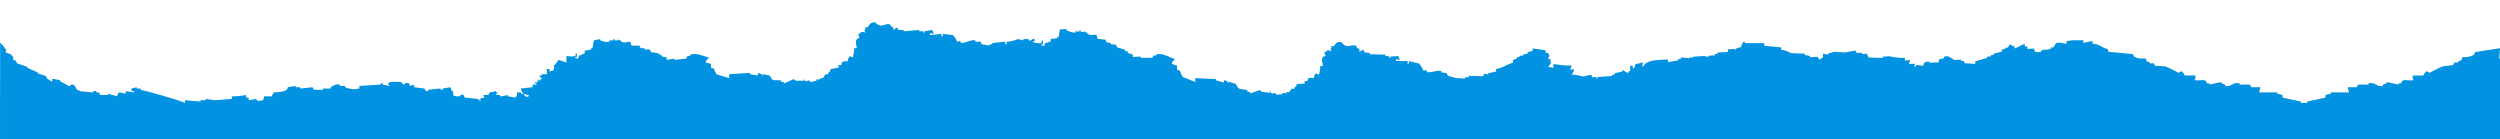 <svg version="1.1" id="Layer_1" xmlns="http://www.w3.org/2000/svg" xmlns:xlink="http://www.w3.org/1999/xlink" x="0px" y="0px"
	 viewBox="0 0 1366 76.218" style="enable-background:new 0 0 1366 76.218;" xml:space="preserve">
<path fill="#0193e2" d="M565.629,22.062c0,0,0.061-0.93-1.423-0.711c0,0-0.621,1.046-2.134,0.711c0-0.237,0-0.474,0-0.711
	c-0.948,0-1.897,0-2.846,0c0,0.237,0,0.474,0,0.711c-0.948-0.237-1.897-0.474-2.846-0.711c-2.018,0.492-3.221,1.441-6.403,1.422
	c0,0.474,0,0.948,0,1.422c-0.237,0-0.474,0-0.711,0c0-0.474,0-0.948,0-1.422c-2.371,0.237-4.743,0.474-7.115,0.711
	c0,0.237,0,0.474,0,0.711c-0.474,0-0.949,0-1.423,0c0,0.237,0,0.474,0,0.711c-1.423-0.237-2.846-0.474-4.269-0.711
	c-0.237-0.474-0.474-0.948-0.711-1.422c-0.948,0-1.897,0-2.846,0c0-0.237,0-0.474,0-0.711c-2.223-0.581-4.517,1.338-7.826,1.422
	c-0.801-2.101,0.114-0.792-2.134-0.711c-0.532-2.007-1.272-2.042-2.134-3.555c-1.897-0.237-3.795-0.474-5.692-0.711
	c0,0.474,0,0.948,0,1.422c-0.237,0-0.474,0-0.711,0c0-0.474,0-0.948,0-1.422c-2.134,0.237-4.269,0.474-6.403,0.711
	c0.801-2.101-0.114-0.792,2.134-0.711c-0.237-0.711-0.474-1.422-0.711-2.133c-1.423,0.237-2.846,0.474-4.269,0.711
	c0,0.237,0,0.474,0,0.711c-0.237,0-0.474,0-0.711,0c0-0.237,0-0.474,0-0.711c-0.711,0-1.423,0-2.134,0c0-0.237,0-0.474,0-0.711
	c-2.846,0.237-5.692,0.474-8.538,0.711c0-0.237,0-0.474,0-0.711c-0.948,0-1.897,0-2.846,0c-0.237-0.474-0.474-0.948-0.711-1.422
	c-0.711,0.474-1.423,0.948-2.134,1.422c0-0.474,0-0.948,0-1.422c-0.474-0.237-0.949-0.474-1.423-0.711c0-0.237,0-0.474,0-0.711
	c-3.308-1.573-4.782,2.774-8.538-1.422c-3.471,0.333-2.441,1.327-4.269,2.844c-0.474,0-0.949,0-1.423,0
	c1.337,1.663-0.316,0.532,0,2.133l0.711,0.711c-2.218-0.281-1.971-1.013-3.557,0.711c-0.237,0-0.474,0-0.711,0
	c0.237,0.711,0.474,1.422,0.711,2.133c-0.474,0.237-0.949,0.474-1.423,0.711c-1.056,1.943-0.211,2.609,0,4.977
	c-0.474,0-0.949,0-1.423,0c-0.058,2.367-0.396,3.216-0.711,4.977c-1.42-0.428-0.612,0.099-1.423-0.711
	c-0.951,0.819-1.123,1.295-1.423,2.844c-2.719,0.07-2.97-0.142-3.557,2.133c-0.474,0-0.949,0-1.423,0c0,0.474,0,0.948,0,1.422
	c-1.423,0.237-2.846,0.474-4.269,0.711c-0.472,1.778-0.372,1.16-1.423,2.133c0,0.237,0,0.474,0,0.711c-0.474,0-0.949,0-1.423,0
	c-0.474,0.711-0.949,1.422-1.423,2.133c-0.474,0-0.949,0-1.423,0c0,0.237,0,0.474,0,0.711c-0.711,0-1.423,0-2.134,0
	c0,0.237,0,0.474,0,0.711c-1.186,0.237-2.372,0.474-3.557,0.711c0-0.237,0-0.474,0-0.711c-2.789-0.568-0.209,1.069-2.846,0
	c0-0.237,0-0.474,0-0.711c-0.981-0.225,0.276,0.516-0.711,0.711c-1.423,0-2.846,0-4.269,0c-0.197-0.045-0.208-0.969-1.423-0.711
	c-0.366,0.078-4.424,2.21-4.98,2.133c0-0.237,0-0.474,0-0.711c-0.474,0-0.949,0-1.423,0c0-0.237,0-0.474,0-0.711
	c-1.994-0.676-3.477,0.221-4.98-0.711c-0.474-0.711-0.949-1.422-1.423-2.133c-1.186-0.237-2.372-0.474-3.557-0.711
	c-0.898,0.453,0.283,0.866-0.711,0.711c0-0.237,0-0.474,0-0.711c-0.711-0.237-1.423-0.474-2.134-0.711c0,0.474,0,0.948,0,1.422
	c-1.423-0.237-2.846-0.474-4.269-0.711c0-0.237,0-0.474,0-0.711c-3.794,0.237-7.589,0.474-11.383,0.711c0,0.711,0,1.422,0,2.133
	c-2.371-0.711-4.743-1.422-7.115-2.133c-0.428-1.419,0.099-0.612-0.711-1.422c-0.543-1.934-0.169-1.619-2.134-2.133
	c0-0.711,0-1.422,0-2.133c-0.948-0.237-1.897-0.474-2.846-0.711c0.459-1.683,0.2-1.332,1.423-2.133c0-0.237,0-0.474,0-0.711
	c-2.474-0.463-6.443-2.712-9.96-1.422c0,0.237,0,0.474,0,0.711c-0.474,0-0.949,0-1.423,0c-0.237,0.474-0.474,0.948-0.711,1.422
	c-2.134,0.237-4.269,0.474-6.403,0.711c0-0.237,0-0.474,0-0.711c-1.423,0.237-2.846,0.474-4.269,0.711c0-0.474,0-0.948,0-1.422
	c-1.6-0.234-1.856-0.066-2.846-0.711c0-0.237,0-0.474,0-0.711c-0.474,0-0.949,0-1.423,0c0-0.237,0-0.474,0-0.711
	c-1.423-0.237-2.846-0.474-4.269-0.711c-0.237-0.474-0.474-0.948-0.711-1.422c-0.948,0-1.897,0-2.846,0c0-0.237,0-0.474,0-0.711
	c-0.711,0-1.423,0-2.134,0c-0.237-0.474-0.474-0.948-0.711-1.422c-1.423,0-2.846,0-4.269,0c-0.237-0.711-0.474-1.422-0.711-2.133
	c-2.444,0.138-2.643,0.898-4.98,0c0-0.237,0-0.474,0-0.711c-0.474,0-0.949,0-1.423,0c0-0.237,0-0.474,0-0.711l-0.711,0.711
	c-0.474,0-0.949,0-1.423,0c0-0.237,0-0.474,0-0.711c-0.237,0-0.474,0-0.711,0c0,0.237,0,0.474,0,0.711c-0.711,0-1.423,0-2.134,0
	c0,0.237,0,0.474,0,0.711c-1.673,0.483-3.899-0.319-4.98-0.711c0-0.237,0-0.474,0-0.711c-1.186,0.237-2.372,0.474-3.557,0.711
	c-0.237,1.422-0.474,2.844-0.711,4.266c-0.237,0-0.474,0-0.711,0c0,0.237,0,0.474,0,0.711c-1.186,0.237-2.372,0.474-3.557,0.711
	c0,0.474,0,0.948,0,1.422c-1.42,0.428-0.612-0.099-1.423,0.711c-1.936,0.542-1.62,0.169-2.134,2.133c0,0-2.734-0.035-1.423-0.711
	c0.237,0,0.474,0,0.711,0c0-0.711,0-1.422,0-2.133c-0.237,0-0.474,0-0.711,0c0,0.474,0,0.948,0,1.422
	c-2.906,0.446-1.803,0.265-4.98,0c0,1.185,0,2.37,0,3.555c-1.423-0.474-2.846-0.948-4.269-1.422
	c-0.711,0.948-1.423,1.896-2.134,2.844c-0.237,0-0.474,0-0.712,0c0,0,0.886,0.211,0,2.844c-0.711,0.237-1.423,0.474-2.134,0.711
	c0-0.474,0-0.948,0-1.422c-0.474,0-0.949,0-1.423,0c0,0.948,0,1.896,0,2.844c-0.948,0-1.897,0-2.846,0c0,0.237,0,0.474,0,0.711
	c-0.474,0-0.949,0-1.423,0c0.585,0.921,0.488,0.847,1.423,1.422c-0.608,0.801,0.096,0.111-0.711,0.711c0,0.237,0,0.474,0,0.711
	c-0.474-0.237-0.949-0.474-1.423-0.711c0,0.474,0,0.948,0,1.422c0,0-2.767,0.1-1.423,0.711c0.237,0,0.474,0,0.711,0
	c0,0.237,0,0.474,0,0.711c-0.711,0-1.423,0-2.134,0c0,0.474,0,0.948,0,1.422c-2.134,0.237-4.269,0.474-6.403,0.711
	c0.577,2.392,1.493,3.309,4.269,3.555c0,0.237,0,0.474,0,0.711c-2.089,0.937-2.366-1.163-2.846-1.422c-0.474,0-0.949,0-1.423,0
	c0-0.237,0-0.474,0-0.711c-0.711,0-1.423,0-2.134,0c0,0.711,0,1.422,0,2.133c-0.237,0-0.474,0-0.712,0c0,0.237,0,0.474,0,0.711
	c-1.423-0.237-2.846-0.474-4.269-0.711c0-0.237,0-0.474,0-0.711c-1.186,0.237-2.372,0.474-3.557,0.711c-0.237,0-0.474,0-0.712,0
	c0-0.237,0-0.474,0-0.711c-0.711,0-1.423,0-2.134,0c0-0.237,0-0.474,0-0.711c0.237,0,0.474,0,0.711,0c0-0.237,0-0.474,0-0.711
	c-0.237,0-0.474,0-0.711,0c0-0.237,0-0.474,0-0.711c-1.186,0.237-2.372,0.474-3.557,0.711c-0.237,0.474-0.474,0.948-0.711,1.422
	c-0.948,0-1.897,0-2.846,0c0.237,0.474,0.474,0.948,0.712,1.422c-1.466,0.796-0.823-0.8-2.134,0.711
	c-0.445,0.902-0.872-0.281-0.711,0.711c0.237,0,0.474,0,0.711,0c0,0.237,0,0.474,0,0.711c-0.572-0.313-1.417-1.419-1.423-1.422
	c-2.371-0.237-4.743-0.474-7.115-0.711c-0.237-0.474-0.474-0.948-0.711-1.422c-1.615-0.519-1.66,0.319-2.134,0.711
	c-1.506-0.055-2.919,0.156-3.557-0.711c0-0.711,0-1.422,0-2.133c-0.237,0-0.474,0-0.711,0c-0.237-0.711-0.474-1.422-0.712-2.133
	c-1.423,0.237-2.846,0.474-4.269,0.711c0,0.237,0,0.474,0,0.711c-1.018,0.218-1.423-0.711-1.423-0.711s-5.589,0.545-6.403,0.711
	c-0.146,0.03-0.23,1.06-1.423,0.711c-0.237-0.474-0.474-0.948-0.712-1.422c-1.897-0.237-3.795-0.474-5.692-0.711
	c0-0.474,0-0.948,0-1.422c-0.711,0.237-1.423,0.474-2.134,0.711c-0.237-0.474-0.474-0.948-0.711-1.422
	c-3.221-1.218-1.621,2.71-4.269-0.711c-1.962-0.094-6.357-0.491-7.115,0.711c0.237,0.474,0.474,0.948,0.711,1.422
	c-1.186-0.237-2.372-0.474-3.557-0.711c0-0.237,0-0.474,0-0.711c-1.2-0.268-1.251,0.674-1.423,0.711
	c-3.794,0.237-7.589,0.474-11.383,0.711c0,0.474,0,0.948,0,1.422c-3.326,0.559-4.516,0.533-7.826-0.711c0-0.237,0-0.474,0-0.711
	c-0.949,0-1.897,0-2.846,0c0-0.237,0-0.474,0-0.711c-2.205-0.564-3.831,0.725-4.98,1.422c0,0.237,0,0.474,0,0.711
	c-1.423,0-2.846,0-4.269,0c0,0.237,0,0.474,0,0.711c-1.66,0-3.32,0-4.98,0c-0.237-0.474-0.474-0.948-0.711-1.422
	c-2.134,0.237-4.269,0.474-6.403,0.711c-0.992-0.167,0.242-0.389-0.712-0.711c-0.711,0-1.423,0-2.134,0c0-0.237,0-0.474,0-0.711
	c-1.423,0.237-2.846,0.474-4.269,0.711c-0.428,1.419,0.099,0.612-0.711,1.422c-1.069,1.02-4.882,1.456-7.115,1.422
	c-0.428,1.419,0.099,0.612-0.712,1.422c0,0.237,0,0.474,0,0.711c-1.423,0-2.846,0-4.269,0c-0.237,0.711-0.474,1.422-0.711,2.133
	c-2.195,0.198-1.374,0.752-3.557,0c0-0.237,0-0.474,0-0.711c-1.423,0.237-2.846,0.474-4.269,0.711c0-0.474,0-0.948,0-1.422
	c-0.474,0-0.949,0-1.423,0c0-0.474,0-0.948,0-1.422c-2.2,0.418-4.75,0.753-7.826,0.711c0,0.474,0,0.948,0,1.422
	c-3.083,0.237-6.166,0.474-9.249,0.711c-1.66-0.237-3.32-0.474-4.98-0.711c0,0.237,0,0.474,0,0.711c-0.948,0-1.897,0-2.846,0
	c0,0.237,0,0.474,0,0.711c-2.846-0.237-5.692-0.474-8.538-0.711c0,0.474,0,0.948,0,1.422c-5.089-2.119-22.293-6.873-24.19-7.11
	c0-0.237,0-0.474,0-0.711c-0.711,0-1.423,0-2.134,0c0-0.237,0-0.474,0-0.711c-0.948,0.237-1.897,0.474-2.846,0.711
	c0,0.474,0,0.948,0,1.422c0.474,0,0.949,0,1.423,0c0,0.237,0,0.474,0,0.711c-1.423-0.237-2.846-0.474-4.269-0.711
	c-0.237,0.474-0.474,0.948-0.711,1.422c0,0-1.312-0.624-3.557-0.711c-0.428,1.419,0.099,0.612-0.711,1.422c0,0.237,0,0.474,0,0.711
	c-1.66-0.474-3.32-0.948-4.98-1.422c0,0.237,0,0.474,0,0.711c-1.423,0-2.846,0-4.269,0c-0.237-0.474-0.474-0.948-0.712-1.422
	c-0.474,0-0.949,0-1.423,0c0-0.237,0-0.474,0-0.711c-1.461-0.441-2.134,0.711-2.134,0.711c-2.16-0.216-4.321-0.432-6.481-0.648
	c-1.024-0.478-1.74-0.808-1.998-0.921c-0.474-0.767-0.949-1.535-1.423-2.302c-1.934-1.285-2.14,0.513-2.846,0.436
	c-1.66-0.912-3.32-1.824-4.98-2.737c0-0.187,0-0.373,0-0.56c-1.423-0.249-2.846-0.497-4.269-0.746c0,0.56,0,1.12,0,1.68
	c-0.949-0.601-1.897-1.202-2.846-1.804c-0.237-0.477-0.474-0.954-0.711-1.431c-1.423-0.435-2.846-0.871-4.269-1.306
	c0-0.187,0-0.373,0-0.56c-1.897-0.829-3.795-1.659-5.692-2.488c0-0.187,0-0.373,0-0.56c-1.897-0.642-3.795-1.285-5.692-1.928
	c-0.237-0.477-0.474-0.954-0.711-1.431c-0.474-0.207-0.949-0.415-1.423-0.622c0-0.56,0-1.12,0-1.68
	c-0.237-0.104-0.474-0.207-0.711-0.311c0-0.187,0-0.373,0-0.56c-1.185-0.518-2.371-1.036-3.557-1.555
	c0.237-0.456,0.474-0.913,0.711-1.369c-0.237-0.104-0.474-0.207-0.711-0.311c-0.719-1.328-1.572-2.35-2.846-3.484
	c0,8.399-0.01,16.795-0.021,25.191c-0.003-0.001-0.005-0.002-0.008-0.003c0,1.322,0,2.645,0,3.968l-0.029-0.01v11.561
	c0,4.069,0,8.139,0,12.209h1366C1366,61.485,1366,46.749,1366,32.016c-0.146,0.084-0.268,0.175-0.404,0.262l0.404-5.952
	c-4.506,0.711-9.013,1.422-13.518,2.133c-0.237,0.474-0.474,0.948-0.711,1.422c-1.925,1.214-3.243,1.324-6.403,1.422
	c-0.515,1.964-0.199,1.591-2.135,2.133c0,0.237,0,0.474,0,0.711c-0.711,0-1.423,0-2.134,0c-0.237,0.474-0.474,0.948-0.711,1.422
	c-1.897,0.237-3.795,0.474-5.692,0.711c-2.531,0.991-4.898,2.338-7.378,3.576c-0.381-0.558-0.914-1.007-1.871-0.73
	c-0.474,0.711-0.949,1.422-1.423,2.133c-1.897,0-3.795,0-5.692,0c0,0.711,0,1.422,0,2.133c0.237,0,0.474,0,0.711,0
	c-1.533,1.36-4.204-0.254-6.403,0.711c-0.237,0.474-0.474,0.948-0.711,1.422c-0.474,0-0.949,0-1.423,0c0,0.237,0,0.474,0,0.711
	c-2.134-0.474-4.269-0.948-6.403-1.422c0,0.237,0,0.474,0,0.711c-0.711,0.237-1.423,0.474-2.134,0.711c0,0.237,0,0.474,0,0.711
	c-2.906,0.871-4.304-2.356-7.826-1.422c0,0.237,0,0.474,0,0.711c-1.897,0-3.795,0-5.692,0c-0.237,0.474-0.474,0.948-0.711,1.422
	c-1.66,0-3.32,0-4.98,0c0.237,0.948,0.474,1.896,0.711,2.844c-3.32,0-6.641,0-9.96,0c0,0.237,0,0.474,0,0.711
	c-0.948,0.237-1.897,0.474-2.846,0.711c0,0.474,0,0.948,0,1.422c-3.32,0.711-6.641,1.422-9.96,2.133c0,0.237,0,0.474,0,0.711
	c-0.588,0.039-1.176,0.078-1.763,0.117c-0.598-0.04-1.195-0.08-1.793-0.119c0-0.237,0-0.474,0-0.711
	c-3.319-0.711-6.64-1.422-9.96-2.133c0-0.474,0-0.948,0-1.422c-0.949-0.237-1.898-0.474-2.846-0.711c0-0.237,0-0.474,0-0.711
	c-3.319,0-6.64,0-9.96,0c0.237-0.948,0.474-1.896,0.711-2.844c-1.66,0-3.32,0-4.98,0c-0.237-0.474-0.474-0.948-0.711-1.422
	c-1.897,0-3.795,0-5.692,0c0-0.237,0-0.474,0-0.711c-3.522-0.934-4.92,2.293-7.826,1.422c0-0.237,0-0.474,0-0.711
	c-0.711-0.237-1.423-0.474-2.134-0.711c0-0.237,0-0.474,0-0.711c-2.134,0.474-4.269,0.948-6.403,1.422c0-0.237,0-0.474,0-0.711
	c-0.474,0-0.949,0-1.423,0c-0.237-0.474-0.474-0.948-0.711-1.422c-2.199-0.965-4.87,0.649-6.403-0.711c0.237,0,0.474,0,0.711,0
	c0-0.711,0-1.422,0-2.133c-1.897,0-3.795,0-5.692,0c-0.474-0.711-0.949-1.422-1.423-2.133c-0.959-0.277-1.493,0.174-1.874,0.733
	c-2.479-1.238-4.846-2.585-7.375-3.575c-1.897-0.119-3.795-0.238-5.692-0.357c-0.237-0.459-0.474-0.919-0.711-1.378
	c-0.711,0.044-1.423,0.088-2.134,0.133c0-0.237,0-0.474,0-0.711c-1.936-0.422-1.62-0.068-2.135-2
	c-3.16,0.099-4.478,0.07-6.403-1.024c-0.237-0.459-0.474-0.919-0.711-1.378c-4.505-0.431-9.012-0.862-13.518-1.292
	c0-0.474,0-0.948,0-1.422c-3.609-0.616-4.581-2.898-8.537-3.024c0-0.474,0-0.948,0-1.422c-1.66,0.34-3.32,0.68-4.98,1.021
	c0-0.474,0-0.948,0-1.422c-4.763,0.177-5.093-0.396-9.249,0.575c0,0.474,0,0.948,0,1.422c-1.062-0.139-4.062-1.191-5.692-0.357
	c-0.474,0.74-0.949,1.481-1.423,2.221c-0.474,0.029-0.949,0.059-1.423,0.088c0,0.237,0,0.474,0,0.711
	c-2.906,1.266-4.121-0.6-5.692,1.776c-2.719,0.099-2.97,0.327-3.557-1.912c-1.186,0.074-2.372,0.148-3.557,0.221
	c0-0.474,0-0.948,0-1.422c-0.474,0.029-0.949,0.059-1.423,0.088c0-0.474,0-0.948,0-1.422c-2.41,0.699-3.267,1.85-5.692,2.487
	c0-0.474,0-0.948,0-1.422c-0.474,0.029-0.949,0.059-1.423,0.088c0-0.237,0-0.474,0-0.711c-1.745-0.421-1.447,1.125-2.134,1.555
	c-0.474,0.029-0.949,0.059-1.423,0.088c0,0.237,0,0.474,0,0.711c-0.474,0.029-0.949,0.059-1.423,0.088
	c-0.237,0.489-0.474,0.977-0.712,1.466c-1.423,0.325-2.846,0.651-4.269,0.976c0,0.237,0,0.474,0,0.711
	c-0.474,0.029-0.949,0.059-1.423,0.088c0,0.237,0,0.474,0,0.711c-0.711,0.044-1.423,0.088-2.134,0.133c0,0.237,0,0.474,0,0.711
	c-2.134,0.607-4.269,1.213-6.403,1.82c0,0.474,0,0.948,0,1.422c-1.897-0.119-3.795-0.238-5.692-0.357
	c-0.237-0.459-0.474-0.919-0.711-1.378c-0.474,0.029-0.949,0.059-1.423,0.088c0-0.237,0-0.474,0-0.711
	c-1.186,0.074-2.372,0.148-3.557,0.221c-1.458-0.468-2.827-2.828-5.692-1.779c0,0.237,0,0.474,0,0.711
	c-0.949,0.296-1.897,0.592-2.846,0.888c0,0.474,0,0.948,0,1.422c-1.66,0.103-3.32,0.206-4.98,0.31c0-0.237,0-0.474,0-0.711
	c-2.719,0.239-2.97,0.043-3.557,2.354c-1.186-0.163-2.371-0.327-3.557-0.49c-0.093,0.022-0.265,1.13-1.423,0.799
	c0.237-0.489,0.474-0.977,0.712-1.466c-1.186,0.074-2.372,0.148-3.557,0.221c0.237-0.726,0.474-1.451,0.712-2.177
	c-0.949,0.059-1.897,0.118-2.846,0.177c0-0.474,0-0.948,0-1.422c-3.687,0.158-5.855-0.337-8.537-0.891
	c-1.186,0.074-2.372,0.148-3.557,0.221c0,0.237,0,0.474,0,0.711c-2.608-0.075-5.218-0.149-7.826-0.224
	c-0.428-1.392,0.099-0.618-0.711-1.378c0-0.237,0-0.474,0-0.711c-0.949,0.059-1.897,0.118-2.846,0.177c0-0.237,0-0.474,0-0.711
	c-0.949,0.059-1.897,0.118-2.846,0.177c-0.237-0.459-0.474-0.919-0.711-1.378c-1.897,0.355-3.795,0.71-5.692,1.065
	c-1.897-0.119-3.795-0.238-5.692-0.357c-1.186,0.311-2.372,0.622-3.557,0.932c0,0.237,0,0.474,0,0.711
	c-0.106,0.025-1.673-0.572-2.846-0.534c0,0.711,0,1.422,0,2.133c-0.237,0.015-0.474,0.029-0.711,0.044
	c-0.493,0.34-0.025,1.029-1.423,0.799c-0.237-0.459-0.474-0.919-0.711-1.378c-1.423,0.088-2.846,0.177-4.269,0.265
	c0-0.237,0-0.474,0-0.711c-0.948-0.178-1.897-0.356-2.846-0.534c0-0.237,0-0.474,0-0.711c-2.371-0.09-4.743-0.179-7.115-0.269
	c-1.92-0.532-3.006-1.676-5.692-1.779c0-0.474,0-0.948,0-1.422c-3.083-0.282-6.166-0.565-9.249-0.847c0-0.474,0-0.948,0-1.422
	c-3.557-0.016-7.115-0.032-10.672-0.047c0-0.237,0-0.474,0-0.711c-0.237,0.015-0.474,0.029-0.711,0.044
	c-0.411,0.168-1.205,2.088-1.423,2.932c-1.662,0.302-1.774,0.328-2.846,0.888c0,0.237,0,0.474,0,0.711l-0.711-0.667
	c-1.186,0.074-2.372,0.148-3.557,0.221c0,0.474,0,0.948,0,1.422c-1.897,0.118-3.795,0.236-5.692,0.354c0,0.237,0,0.474,0,0.711
	c-0.474,0.029-0.949,0.059-1.423,0.088c0,0.237,0,0.474,0,0.711c-1.186,0.074-2.372,0.148-3.557,0.221c0,0.237,0,0.474,0,0.711
	c-0.711-0.193-1.423-0.386-2.134-0.578c-2.134,0.133-4.269,0.265-6.403,0.398c0,0.237,0,0.474,0,0.711
	c-0.474-0.208-0.949-0.415-1.423-0.623c0,0.237,0,0.474,0,0.711c-1.66-0.134-3.32-0.268-4.98-0.401c0,0.237,0,0.474,0,0.711
	c-0.474,0.029-0.949,0.059-1.423,0.088c0,0.237,0,0.474,0,0.711c-1.897,0.355-3.795,0.71-5.692,1.065c0-0.474,0-0.948,0-1.422
	c-5.627,0.221-11.456,0.039-13.518,3.685c-0.237,0.015-0.474,0.029-0.711,0.044c0.237-0.726,0.474-1.451,0.711-2.177
	c-1.423,0.325-2.846,0.651-4.269,0.976c-0.237,0.726-0.474,1.451-0.711,2.177c-0.237,0.015-0.474,0.029-0.711,0.044
	c0-0.474,0-0.948,0-1.422c-0.474,0.029-0.949,0.059-1.423,0.088c0,0.948,0,1.896,0,2.844c-0.237,0.015-0.474,0.029-0.711,0.044
	c0,0.237,0,0.474,0,0.711c-1.6,0.718-2.336-1.409-3.557-1.201c0,0.237,0,0.474,0,0.711c-1.423,0.325-2.846,0.651-4.269,0.976
	c0,0.237,0,0.474,0,0.711c-0.474,0.029-0.949,0.059-1.423,0.088c0,0.237,0,0.474,0,0.711c-2.608,0.162-5.218,0.325-7.826,0.487
	c0,0.237,0,0.474,0,0.711c-0.237,0.015-0.474,0.029-0.711,0.044c0-0.237,0-0.474,0-0.711c-0.711,0.044-1.423,0.088-2.134,0.133
	c-0.237-0.459-0.474-0.919-0.711-1.378c-1.423,0.325-2.846,0.651-4.269,0.976c-1.903-0.401-3.708-1.043-6.403-1.024
	c0.678-1.318,1.015-1.169,1.423-2.932c-0.711,0.044-1.423,0.088-2.134,0.133c0.237-0.726,0.474-1.451,0.711-2.177
	c-3.616,0.119-6.831-0.454-9.96-0.803c0,0.711,0,1.422,0,2.133c-1.086-0.348-1.158-0.496-2.846-0.534
	c0.523-1.068,1.66-1.307,1.423-2.932l-0.711-0.667c0.237-0.015,0.474-0.029,0.711-0.044c0-0.237,0-0.474,0-0.711
	c-0.474,0.029-0.949,0.059-1.423,0.088c0.237-0.726,0.474-1.451,0.711-2.177c0,0-0.457-0.025-0.711-1.378
	c-0.474,0.029-0.949,0.059-1.423,0.088c0-0.474,0-0.948,0-1.422c-2.371-0.327-4.743-0.653-7.115-0.98c0,0.474,0,0.948,0,1.422
	c-1.619,0.323-1.834,0.212-2.846,0.888c0,0.237,0,0.474,0,0.711c-0.711,0.044-1.423,0.088-2.134,0.133c0,0.237,0,0.474,0,0.711
	c-0.711,0.044-1.423,0.088-2.134,0.133c0,0.237,0,0.474,0,0.711c-0.474,0.029-0.949,0.059-1.423,0.088c0,0.237,0,0.474,0,0.711
	c-0.711,0.281-1.423,0.562-2.134,0.844c0,0.474,0,0.948,0,1.422c-3.493,0.965-5.409,2.875-9.249,3.419c0,0.474,0,0.948,0,1.422
	c-1.423,0.325-2.846,0.651-4.269,0.976c0,0.237,0,0.474,0,0.711c-0.711-0.193-1.423-0.386-2.134-0.578
	c-0.237,0.489-0.474,0.977-0.711,1.466c-2.608-0.075-5.218-0.149-7.826-0.224c0,0.237,0,0.474,0,0.711
	c-0.711,0.044-1.423,0.088-2.134,0.133c0,0.237,0,0.474,0,0.711c-1.66-0.134-3.32-0.268-4.98-0.401
	c-1.423-0.392-2.846-0.785-4.269-1.177c-0.237-0.5-0.474-1-0.711-1.5c-0.948-0.104-1.897-0.207-2.846-0.311c0-0.237,0-0.474,0-0.711
	c-2.223-0.824-4.517,0.845-7.826,0.567c-0.801-2.188,0.114-0.78-2.134-0.944c-0.532-2.065-1.272-2.181-2.134-3.788
	c-1.897-0.444-3.795-0.888-5.692-1.333c0,0.474,0,0.948,0,1.422c-0.237-0.026-0.474-0.052-0.711-0.078c0-0.474,0-0.948,0-1.422
	c-2.134,0.004-4.269,0.008-6.403,0.012c0.801-2.014-0.114-0.804,2.134-0.478c-0.237-0.737-0.474-1.474-0.711-2.211
	c-1.423,0.082-2.846,0.163-4.269,0.245c0,0.237,0,0.474,0,0.711c-0.237-0.026-0.474-0.052-0.711-0.078c0-0.237,0-0.474,0-0.711
	c-0.711-0.078-1.423-0.155-2.134-0.233c0-0.237,0-0.474,0-0.711c-2.846-0.074-5.692-0.148-8.538-0.222c0-0.237,0-0.474,0-0.711
	c-0.948-0.104-1.897-0.207-2.846-0.311c-0.237-0.5-0.474-1-0.711-1.5c-0.711,0.396-1.423,0.793-2.134,1.189c0-0.474,0-0.948,0-1.422
	c-0.474-0.289-0.949-0.578-1.423-0.866c0-0.237,0-0.474,0-0.711c-3.308-1.934-4.782,2.252-8.538-2.355
	c-3.471-0.046-2.441,1.06-4.269,2.378c-0.474-0.052-0.949-0.104-1.423-0.155c1.337,1.809-0.316,0.497,0,2.133l0.711,0.789
	c-2.218-0.523-1.971-1.228-3.557,0.322c-0.237-0.026-0.474-0.052-0.711-0.078c0.237,0.737,0.474,1.474,0.711,2.211
	c-0.474,0.185-0.949,0.37-1.423,0.556c-1.056,1.828-0.211,2.586,0,4.977c-0.474-0.052-0.949-0.104-1.423-0.155
	c-0.058,2.361-0.396,3.173-0.711,4.899c-1.42-0.583-0.612,0.032-1.423-0.866c-0.951,0.715-1.123,1.172-1.423,2.689
	c-2.719-0.227-2.97-0.466-3.557,1.744c-0.474-0.052-0.949-0.104-1.423-0.155c0,0.474,0,0.948,0,1.422
	c-1.423,0.082-2.846,0.163-4.269,0.245c-0.472,1.726-0.372,1.119-1.423,1.978c0,0.237,0,0.474,0,0.711
	c-0.474-0.052-0.949-0.104-1.423-0.155c-0.474,0.659-0.949,1.318-1.423,1.978c-0.474-0.052-0.949-0.104-1.423-0.155
	c0,0.237,0,0.474,0,0.711c-0.711-0.078-1.423-0.155-2.134-0.233c0,0.237,0,0.474,0,0.711c-1.186,0.107-2.372,0.215-3.557,0.322
	c0-0.237,0-0.474,0-0.711c-2.789-0.873-0.209,1.046-2.846-0.311c0-0.237,0-0.474,0-0.711c-0.981-0.332,0.276,0.546-0.711,0.633
	c-1.423-0.155-2.846-0.311-4.269-0.466c-0.197-0.067-0.208-0.992-1.423-0.866c-0.366,0.038-4.424,1.727-4.98,1.589
	c0-0.237,0-0.474,0-0.711c-0.474-0.052-0.949-0.104-1.423-0.155c0-0.237,0-0.474,0-0.711c-1.994-0.894-3.477-0.159-4.98-1.255
	c-0.474-0.763-0.949-1.526-1.423-2.288c-1.186-0.367-2.372-0.733-3.557-1.1c-0.898,0.355,0.283,0.897-0.711,0.633
	c0-0.237,0-0.474,0-0.711c-0.711-0.315-1.423-0.629-2.134-0.944c0,0.474,0,0.948,0,1.422c-1.423-0.392-2.846-0.785-4.269-1.177
	c0-0.237,0-0.474,0-0.711c-3.794-0.177-7.589-0.355-11.383-0.532c0,0.711,0,1.422,0,2.133c-2.371-0.97-4.743-1.94-7.115-2.91
	c-0.428-1.466,0.099-0.601-0.711-1.5c-0.543-1.993-0.169-1.637-2.134-2.366c0-0.711,0-1.422,0-2.133
	c-0.948-0.341-1.897-0.681-2.846-1.022c0.459-1.633,0.2-1.31,1.423-1.978c0-0.237,0-0.474,0-0.711
	c-2.474-0.733-6.443-3.416-9.96-2.51c0,0.237,0,0.474,0,0.711c-0.474-0.052-0.949-0.104-1.423-0.155
	c-0.237,0.448-0.474,0.896-0.711,1.344c-2.134,0.004-4.269,0.008-6.403,0.012c0-0.237,0-0.474,0-0.711
	c-1.423,0.082-2.846,0.163-4.269,0.245c0-0.474,0-0.948,0-1.422c-1.6-0.409-1.856-0.269-2.846-1.022c0-0.237,0-0.474,0-0.711
	c-0.474-0.052-0.949-0.104-1.423-0.155c0-0.237,0-0.474,0-0.711c-1.423-0.392-2.846-0.785-4.269-1.177c-0.237-0.5-0.474-1-0.711-1.5
	c-0.948-0.104-1.897-0.207-2.846-0.311c0-0.237,0-0.474,0-0.711c-0.711-0.078-1.423-0.155-2.134-0.233c-0.237-0.5-0.474-1-0.711-1.5
	c-1.423-0.155-2.846-0.311-4.269-0.466c-0.237-0.737-0.474-1.474-0.711-2.211c-2.444-0.129-2.643,0.609-4.98-0.544
	c0-0.237,0-0.474,0-0.711c-0.474-0.052-0.949-0.104-1.423-0.155c0-0.237,0-0.474,0-0.711l-0.711,0.633
	c-0.474-0.052-0.949-0.104-1.423-0.155c0-0.237,0-0.474,0-0.711c-0.237-0.026-0.474-0.052-0.711-0.078c0,0.237,0,0.474,0,0.711
	c-0.711-0.078-1.423-0.155-2.134-0.233c0,0.237,0,0.474,0,0.711c-1.673,0.3-3.899-0.745-4.98-1.255c0-0.237,0-0.474,0-0.711
	c-1.186,0.107-2.372,0.215-3.557,0.322c-0.237,1.396-0.474,2.792-0.711,4.188c-0.237-0.026-0.474-0.052-0.711-0.078
	c0,0.237,0,0.474,0,0.711c-1.186,0.107-2.372,0.215-3.557,0.322c0,0.474,0,0.948,0,1.422c-1.42,0.273-0.612-0.166-1.423,0.556
	c-1.936,0.331-1.62-0.008-2.134,1.9c0,0-2.734-0.334-1.423-0.866c0.237,0.026,0.474,0.052,0.711,0.078c0-0.711,0-1.422,0-2.133
	c-0.237-0.026-0.474-0.052-0.711-0.078c0,0.474,0,0.948,0,1.422c-2.906,0.129-1.803,0.068-4.98-0.544"/>
</svg>

